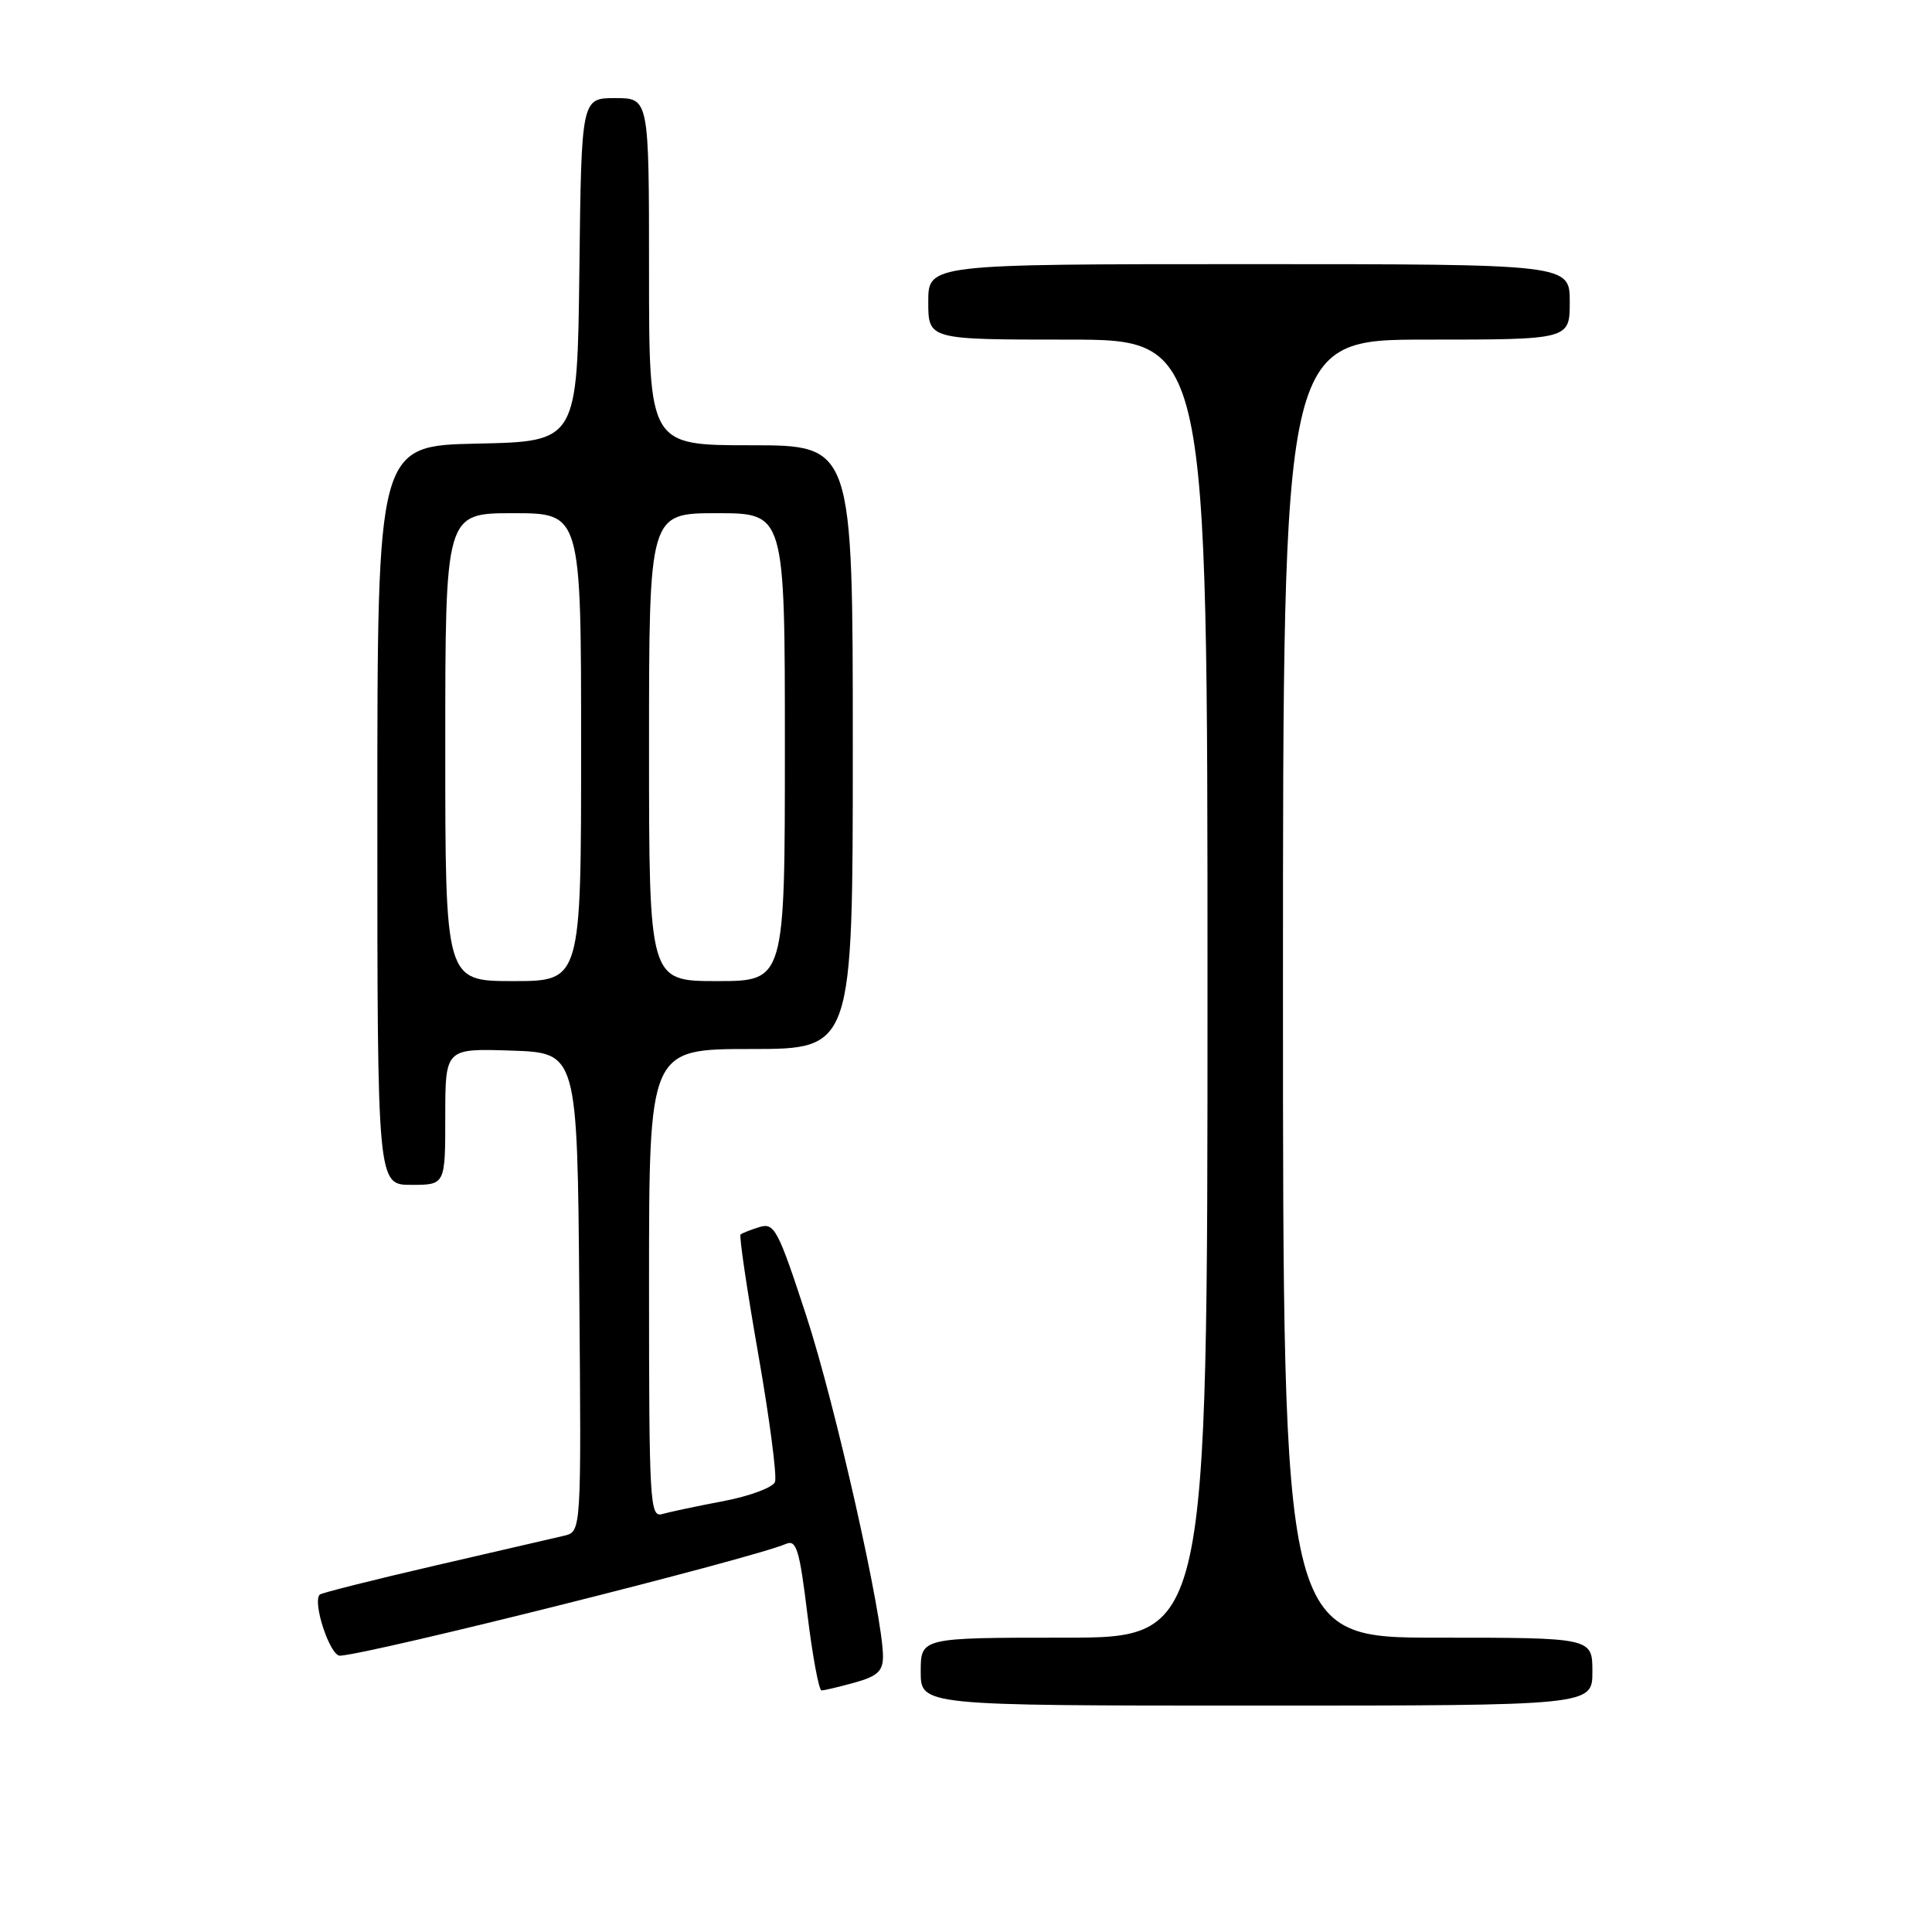 <?xml version="1.0" encoding="UTF-8" standalone="no"?>
<!DOCTYPE svg PUBLIC "-//W3C//DTD SVG 1.1//EN" "http://www.w3.org/Graphics/SVG/1.1/DTD/svg11.dtd" >
<svg xmlns="http://www.w3.org/2000/svg" xmlns:xlink="http://www.w3.org/1999/xlink" version="1.1" viewBox="0 0 256 256">
 <g >
 <path fill="currentColor"
d=" M 211.00 221.50 C 211.00 217.00 211.00 217.00 190.50 217.00 C 170.00 217.00 170.00 217.00 170.00 131.00 C 170.00 45.00 170.00 45.00 189.00 45.00 C 208.00 45.00 208.00 45.00 208.00 40.00 C 208.00 35.00 208.00 35.00 165.50 35.00 C 123.00 35.00 123.00 35.00 123.00 40.00 C 123.00 45.00 123.00 45.00 141.50 45.00 C 160.00 45.00 160.00 45.00 160.00 131.00 C 160.00 217.00 160.00 217.00 141.00 217.00 C 122.00 217.00 122.00 217.00 122.00 221.50 C 122.00 226.00 122.00 226.00 166.50 226.00 C 211.00 226.00 211.00 226.00 211.00 221.50 Z  M 113.25 222.95 C 116.27 222.11 117.00 221.43 117.00 219.47 C 117.00 214.18 110.68 186.10 106.84 174.36 C 103.09 162.89 102.61 161.99 100.64 162.59 C 99.46 162.95 98.33 163.40 98.13 163.58 C 97.92 163.76 98.98 170.91 100.48 179.47 C 101.98 188.03 102.97 195.63 102.69 196.37 C 102.41 197.10 99.32 198.25 95.84 198.91 C 92.35 199.57 88.71 200.34 87.75 200.62 C 86.11 201.10 86.00 199.18 86.00 170.07 C 86.00 139.00 86.00 139.00 99.50 139.00 C 113.00 139.00 113.00 139.00 113.00 99.00 C 113.00 59.00 113.00 59.00 99.50 59.00 C 86.00 59.00 86.00 59.00 86.00 36.00 C 86.00 13.00 86.00 13.00 81.52 13.00 C 77.04 13.00 77.04 13.00 76.77 35.75 C 76.50 58.50 76.50 58.50 63.25 58.78 C 50.00 59.06 50.00 59.06 50.00 108.03 C 50.00 157.00 50.00 157.00 54.50 157.00 C 59.00 157.00 59.00 157.00 59.00 147.96 C 59.00 138.92 59.00 138.92 67.75 139.21 C 76.50 139.50 76.50 139.50 76.76 171.23 C 77.03 202.95 77.03 202.95 74.76 203.49 C 73.52 203.78 65.81 205.56 57.64 207.45 C 49.47 209.34 42.60 211.07 42.37 211.29 C 41.36 212.31 43.75 219.49 45.07 219.39 C 49.66 219.05 99.56 206.53 104.13 204.58 C 105.53 203.97 105.93 205.28 106.99 213.94 C 107.67 219.47 108.51 224.00 108.86 223.99 C 109.21 223.99 111.19 223.52 113.25 222.95 Z  M 59.00 99.00 C 59.00 68.00 59.00 68.00 68.00 68.00 C 77.00 68.00 77.00 68.00 77.00 99.00 C 77.00 130.00 77.00 130.00 68.00 130.00 C 59.00 130.00 59.00 130.00 59.00 99.00 Z  M 86.00 99.00 C 86.00 68.00 86.00 68.00 95.00 68.00 C 104.00 68.00 104.00 68.00 104.00 99.00 C 104.00 130.00 104.00 130.00 95.00 130.00 C 86.00 130.00 86.00 130.00 86.00 99.00 Z "/>
</g>
</svg>